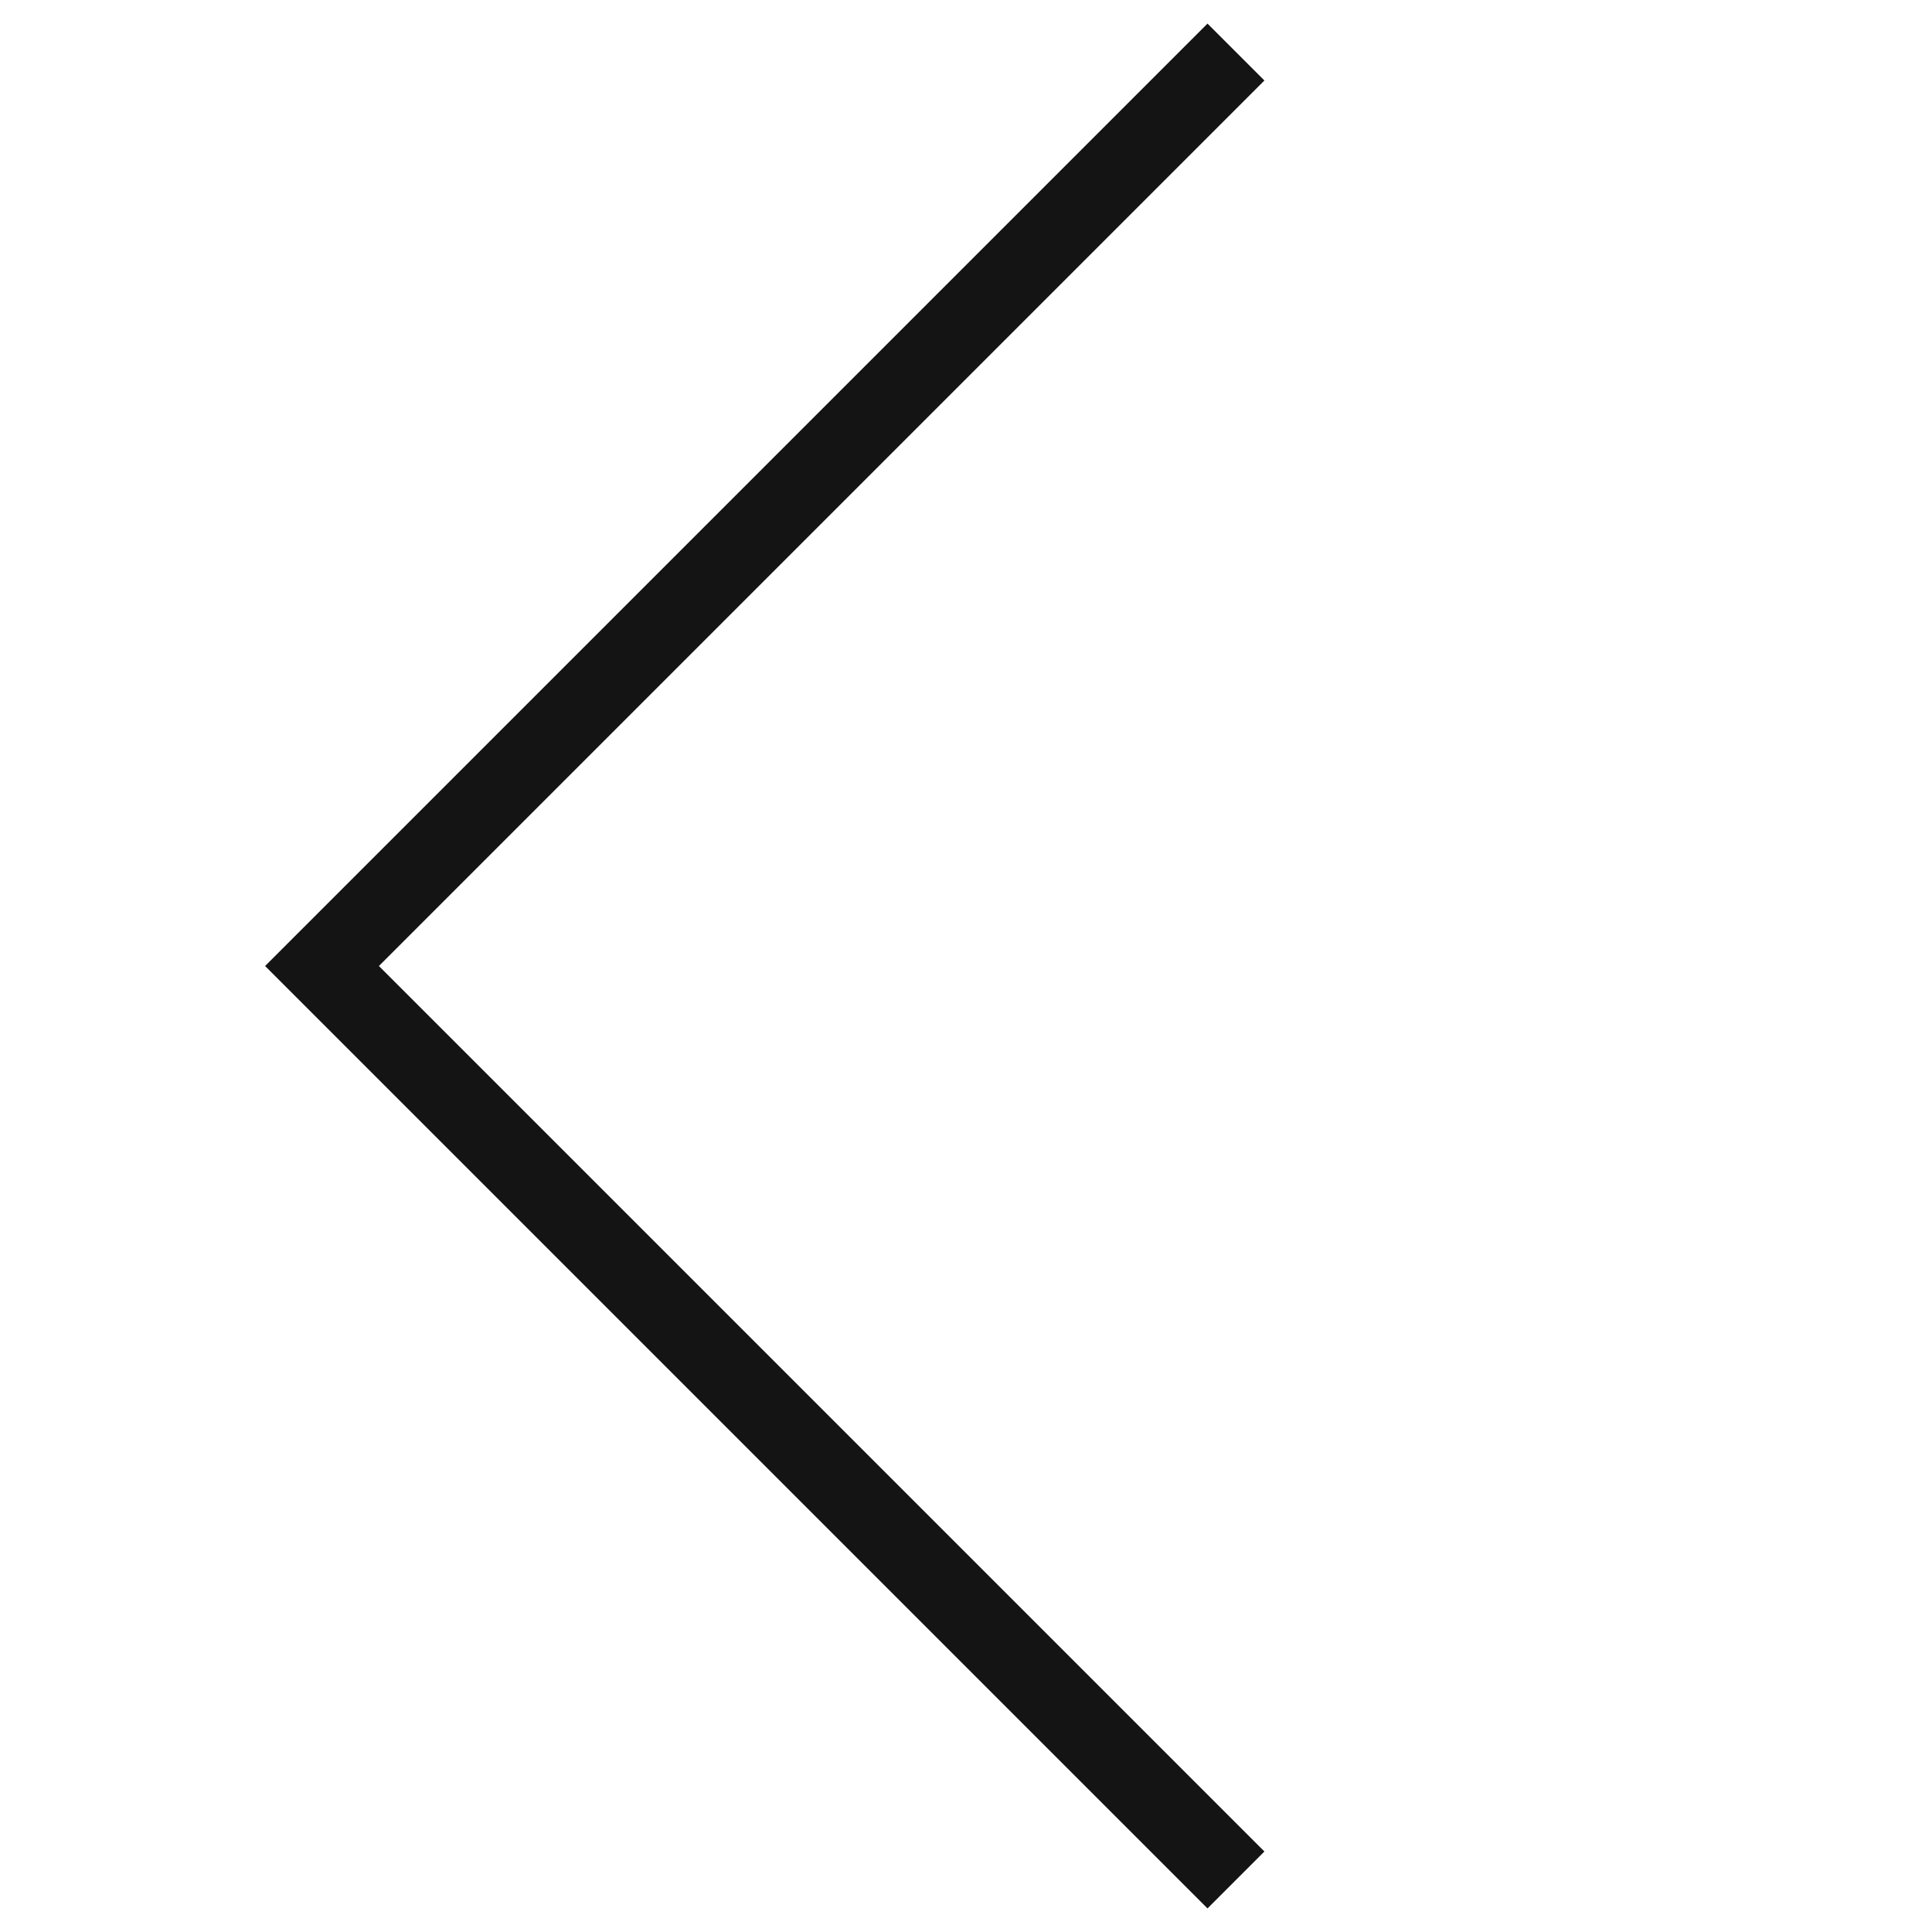 <?xml version="1.0" encoding="UTF-8"?>
<svg width="24px" height="24px" viewBox="0 0 24 24" version="1.1" xmlns="http://www.w3.org/2000/svg" xmlns:xlink="http://www.w3.org/1999/xlink">
    <!-- Generator: Sketch 48.1 (47250) - http://www.bohemiancoding.com/sketch -->
    <title>Icon / left / thin / square</title>
    <desc>Created with Sketch.</desc>
    <defs></defs>
    <g id="Symbols" stroke="none" stroke-width="1" fill="none" fill-rule="evenodd">
        <g id="Icon-/-left-/-thin-/-square">
            <g id="Grid"></g>
            <polygon id="Line" fill="#141414" fill-rule="nonzero" points="15.707 23 15 23.707 3.293 12 15 0.293 15.707 1 4.707 12"></polygon>
        </g>
    </g>
</svg>